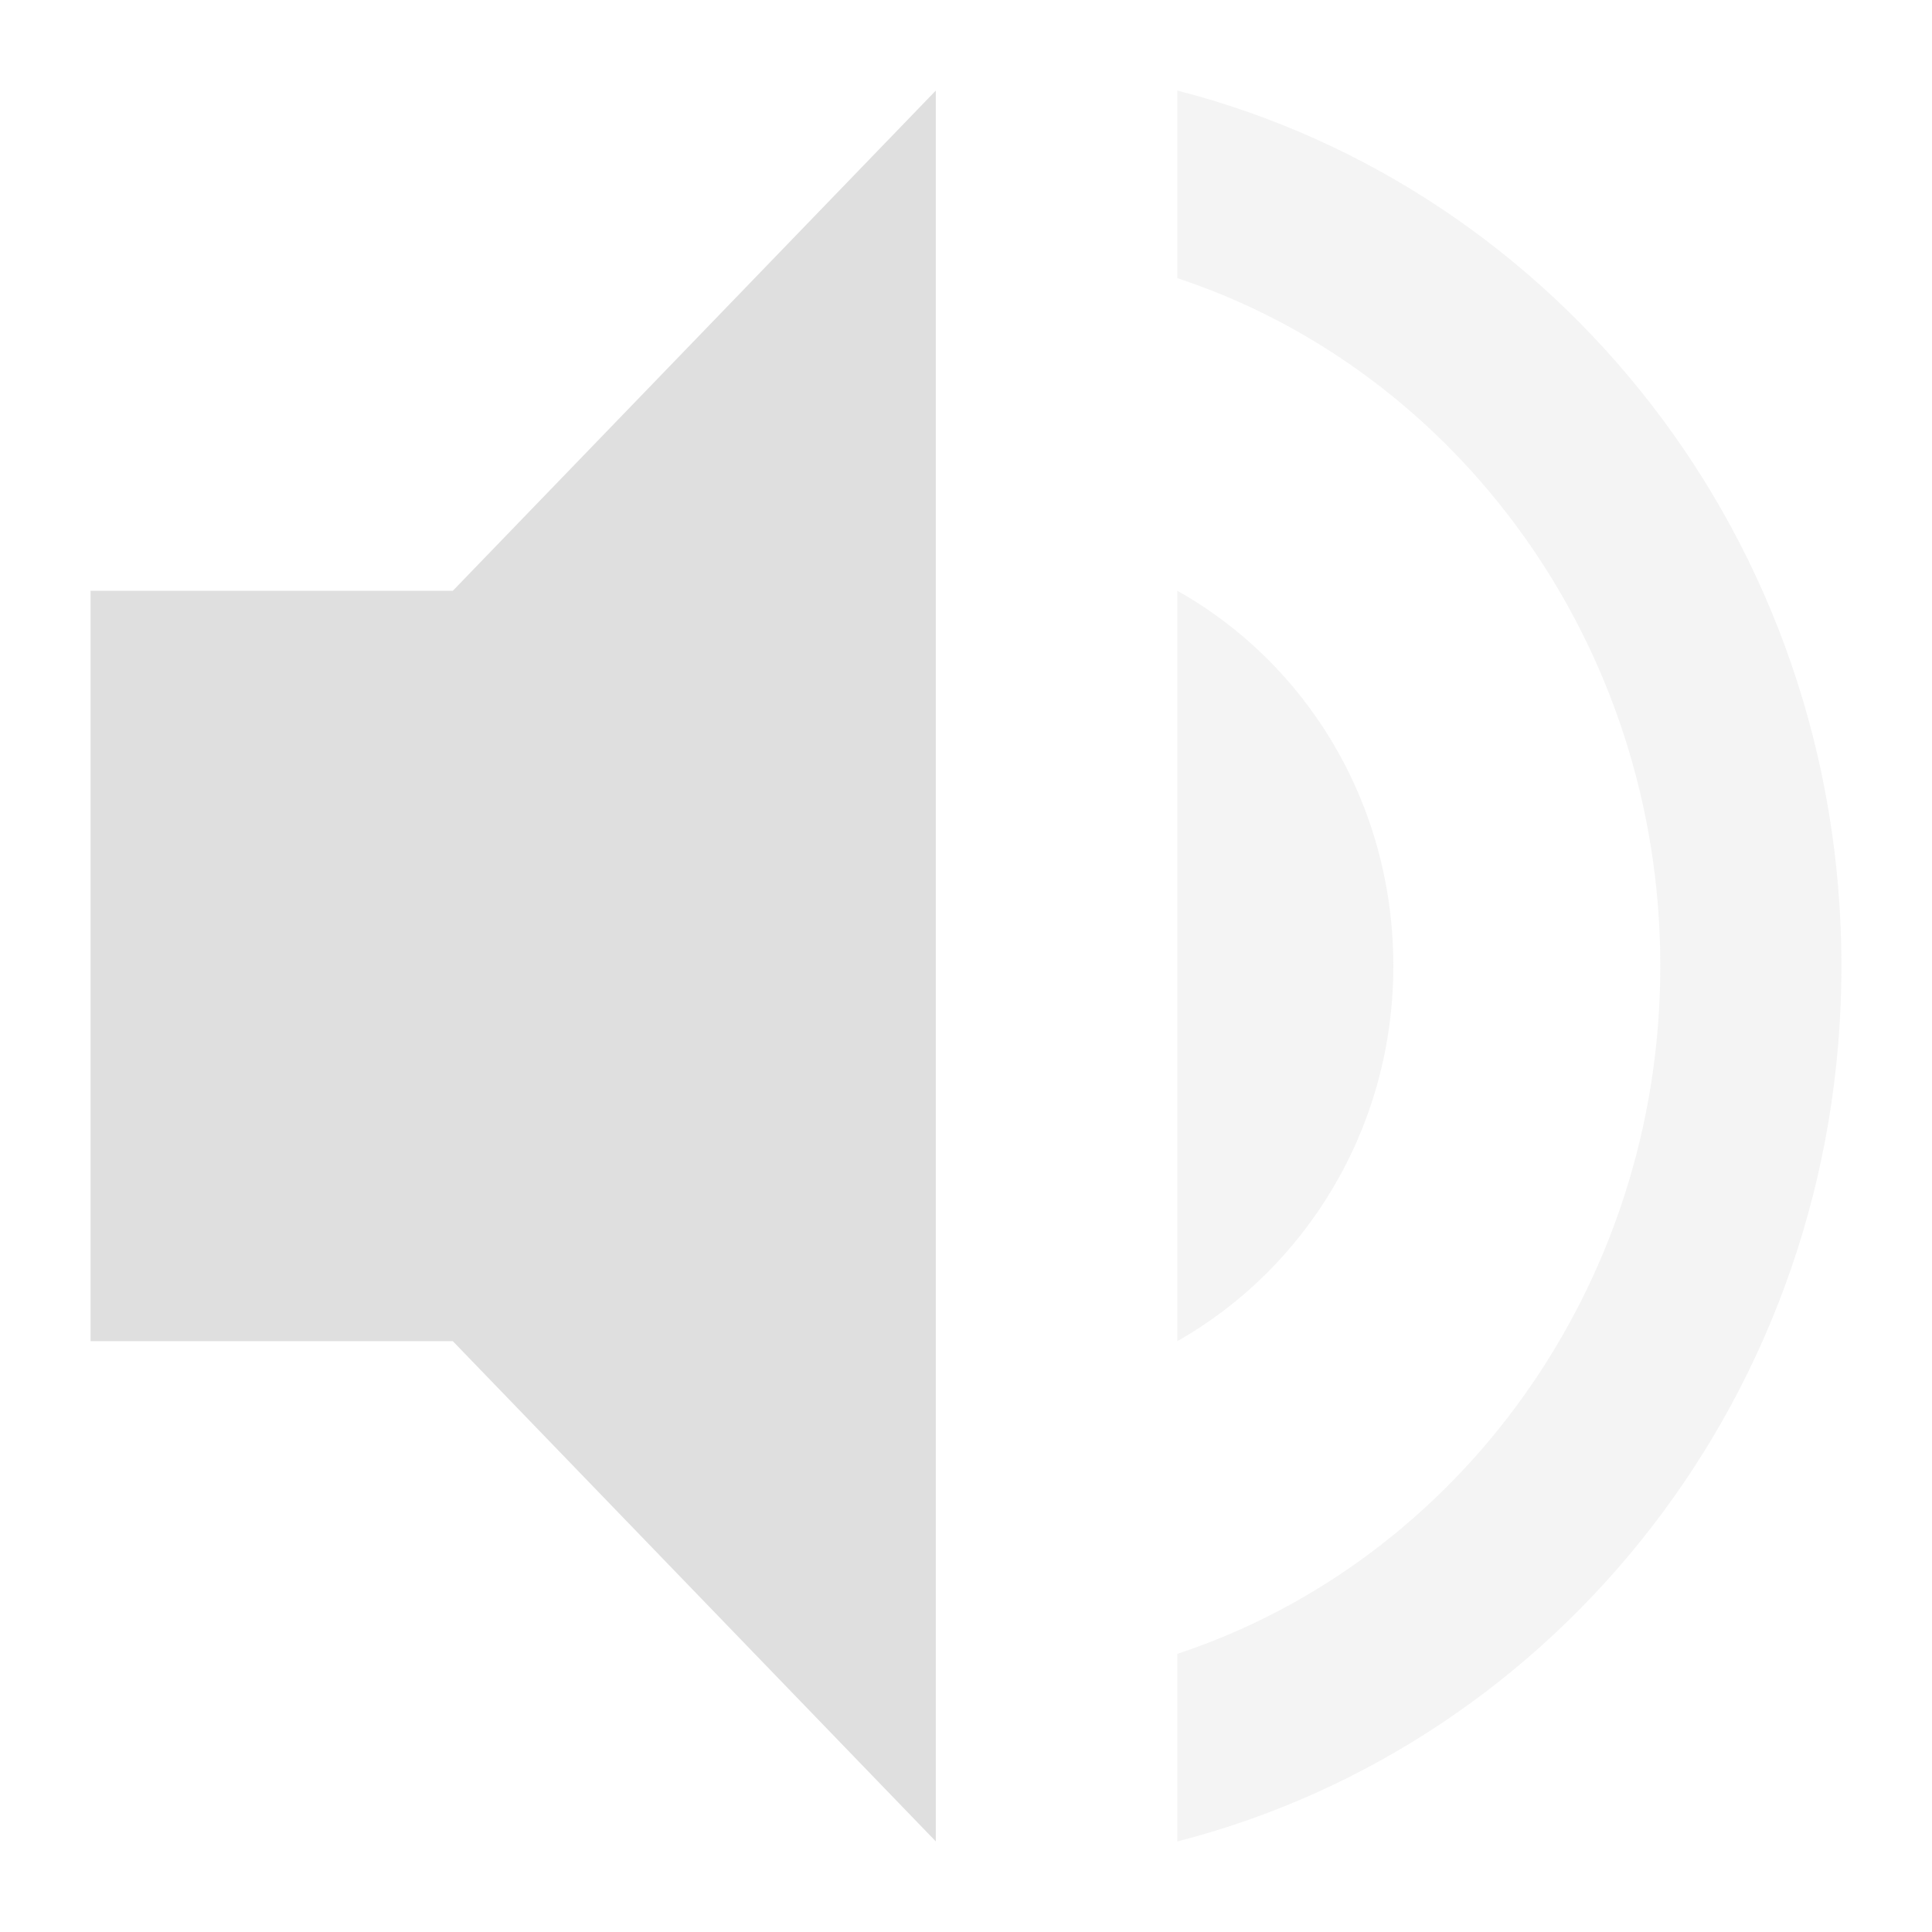 <svg height="64mm" viewBox="0 0 64 64" width="64mm" xmlns="http://www.w3.org/2000/svg">
    <g fill="#dfdfdf" stroke-width="4.071">
        <path d="m31 3-16 16.571h-12v24.857h12l16 16.571z"/>
        <path d="m39 3v6.214c9.28 3.066 16 12.139 16 22.786s-6.72 19.72-16 22.786v6.214c12.6-3.231 22-14.914 22-29s-9.4-25.769-22-29zm0 16.571v24.857c4.24-2.403 7.156-7.043 7.156-12.429s-2.876-10.026-7.156-12.429z" opacity=".35"/>
    </g>
</svg>
